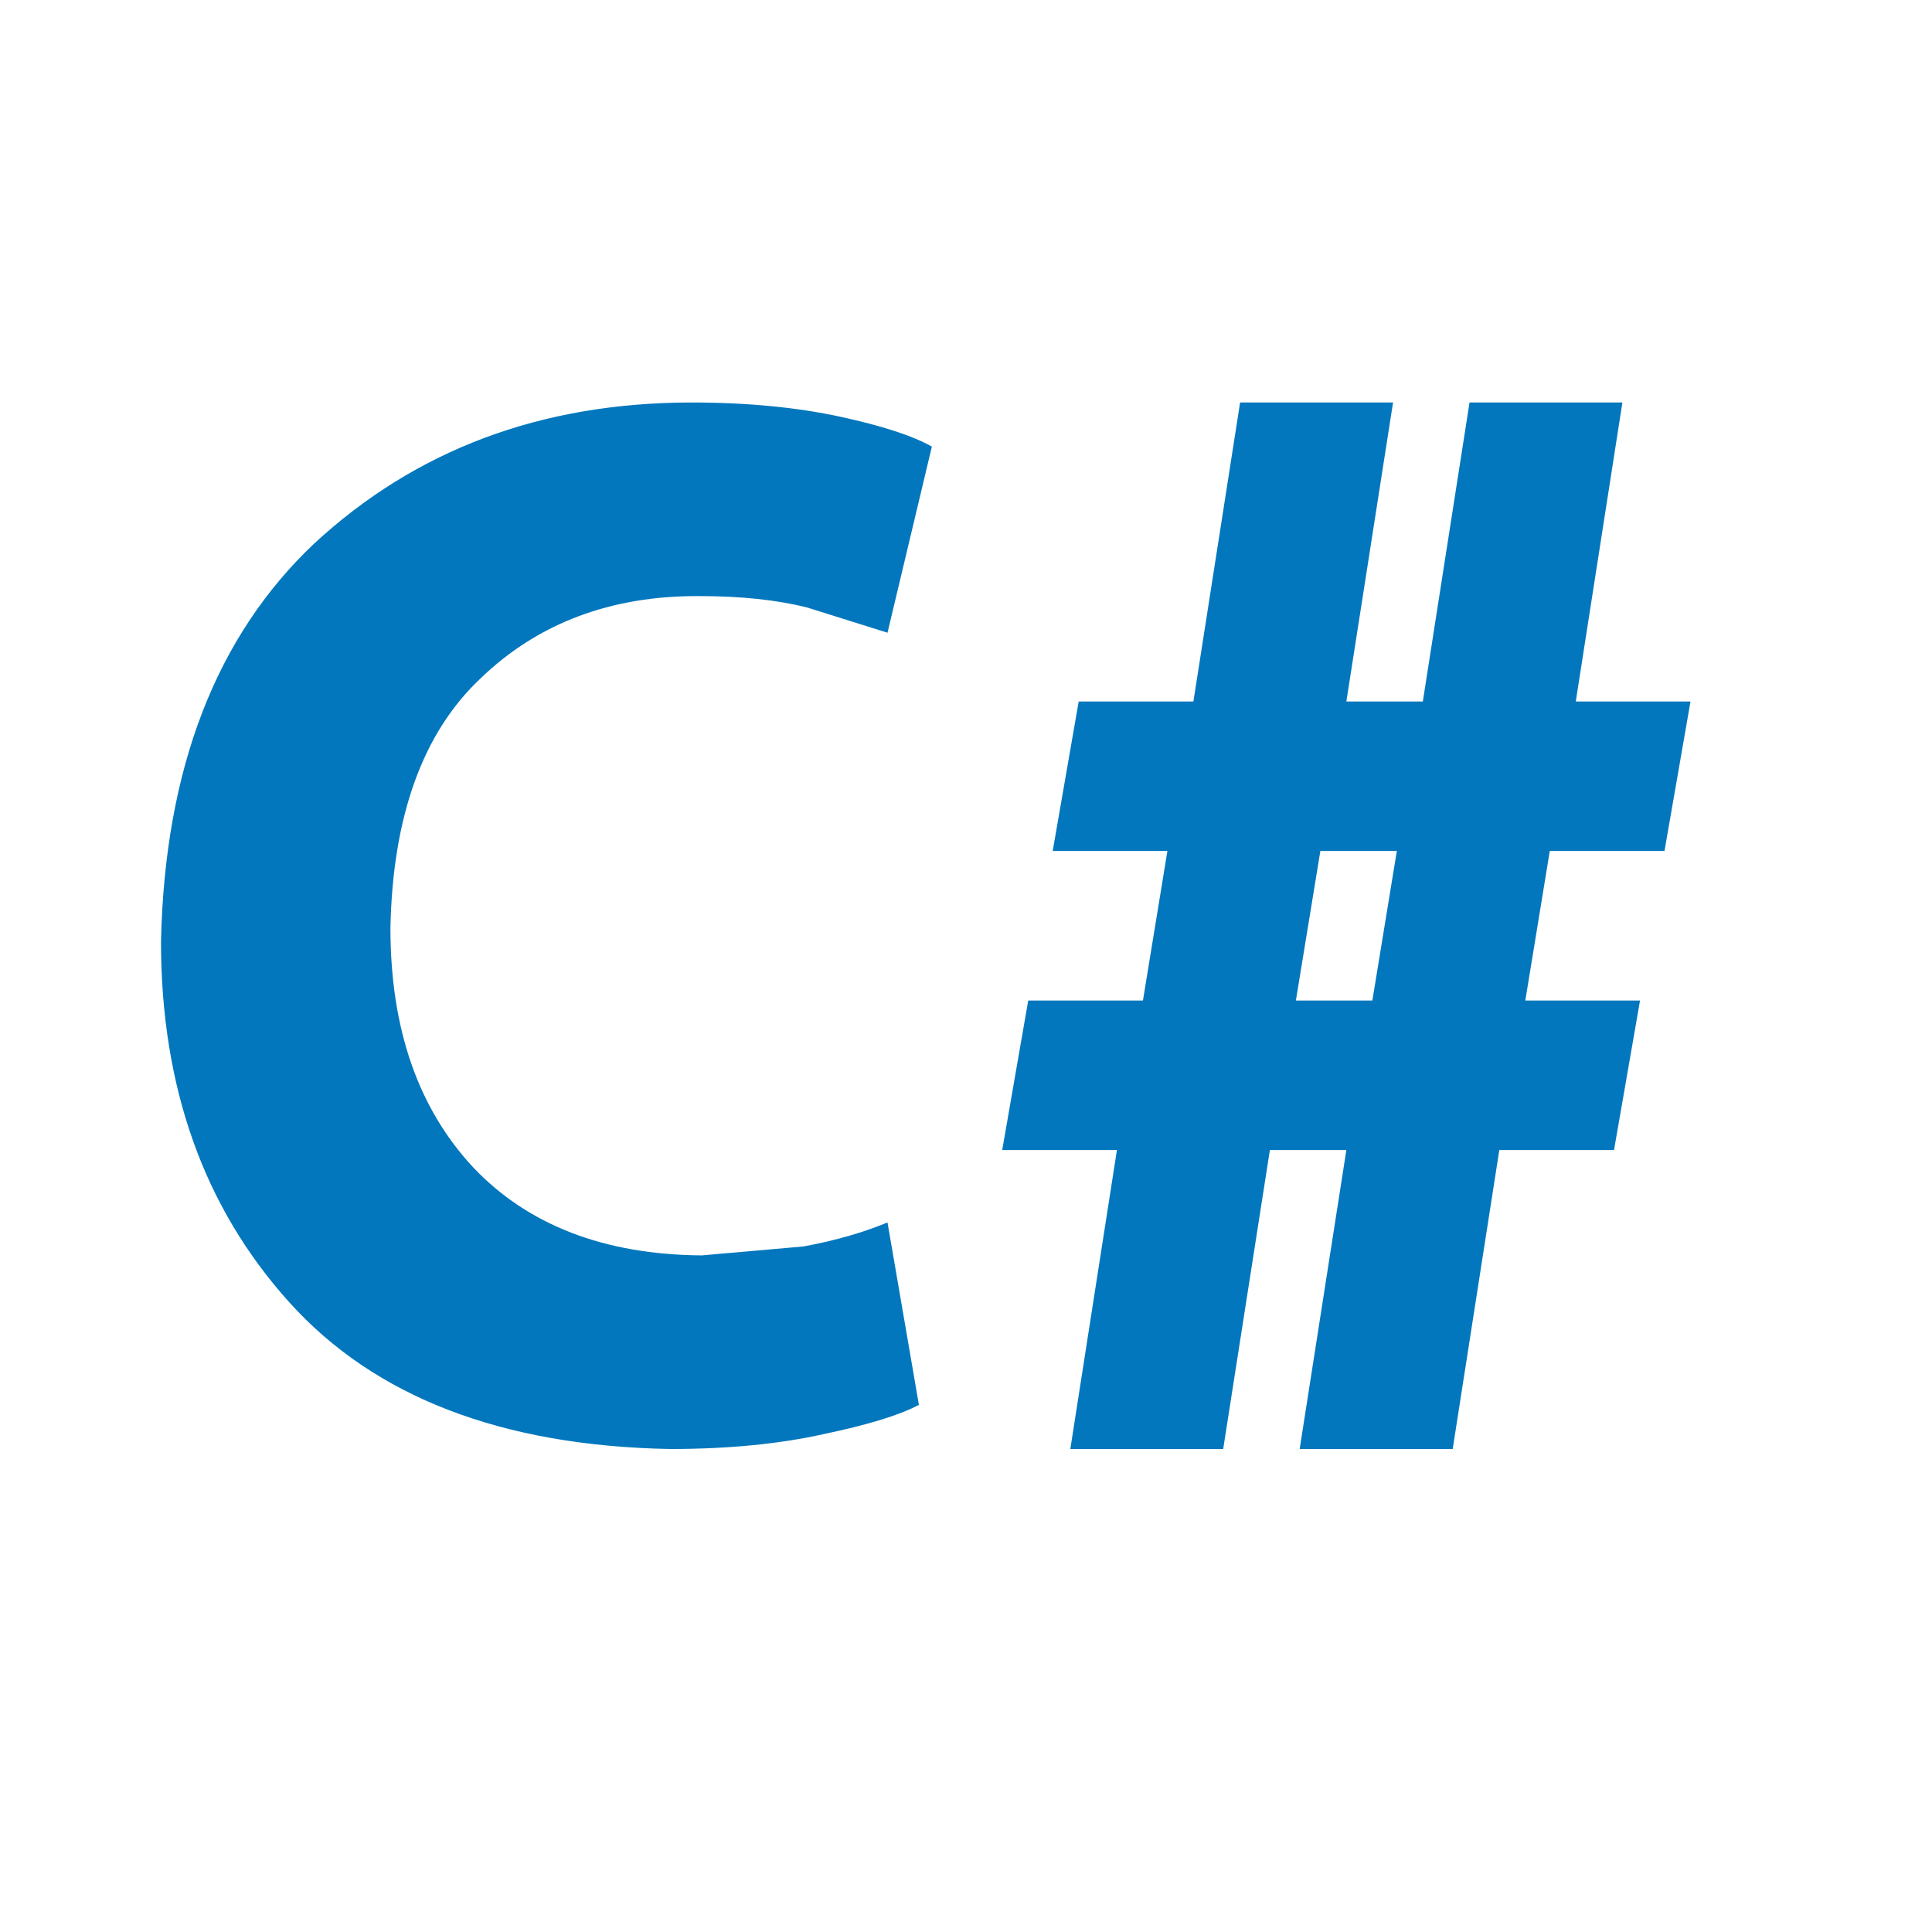 <svg width="24" height="24" viewBox="0 0 24 24" fill="none" xmlns="http://www.w3.org/2000/svg">
<path d="M11.025 15.186L11.415 17.452C11.168 17.582 10.768 17.703 10.236 17.814C9.695 17.935 9.059 18 8.327 18C6.228 17.963 4.651 17.35 3.596 16.18C2.532 15.001 2 13.506 2 11.695C2.047 9.55 2.684 7.906 3.9 6.755C5.154 5.594 6.712 5 8.593 5C9.306 5 9.923 5.065 10.436 5.176C10.949 5.288 11.329 5.409 11.576 5.548L11.025 7.86L10.018 7.544C9.638 7.451 9.201 7.405 8.697 7.405C7.596 7.396 6.684 7.739 5.971 8.426C5.249 9.104 4.878 10.144 4.85 11.528C4.85 12.791 5.202 13.775 5.876 14.499C6.551 15.214 7.5 15.586 8.716 15.595L9.98 15.484C10.389 15.409 10.73 15.307 11.025 15.186V15.186ZM13.296 18L13.875 14.286H12.45L12.773 12.429H14.198L14.502 10.571H13.077L13.4 8.714H14.825L15.405 5H17.305L16.725 8.714H17.675L18.255 5H20.154L19.575 8.714H21L20.677 10.571H19.252L18.948 12.429H20.373L20.05 14.286H18.625L18.046 18H16.145L16.725 14.286H15.775L15.195 18H13.296ZM16.098 12.429H17.048L17.352 10.571H16.402L16.098 12.429Z" fill="#0277BD"/>
</svg>
